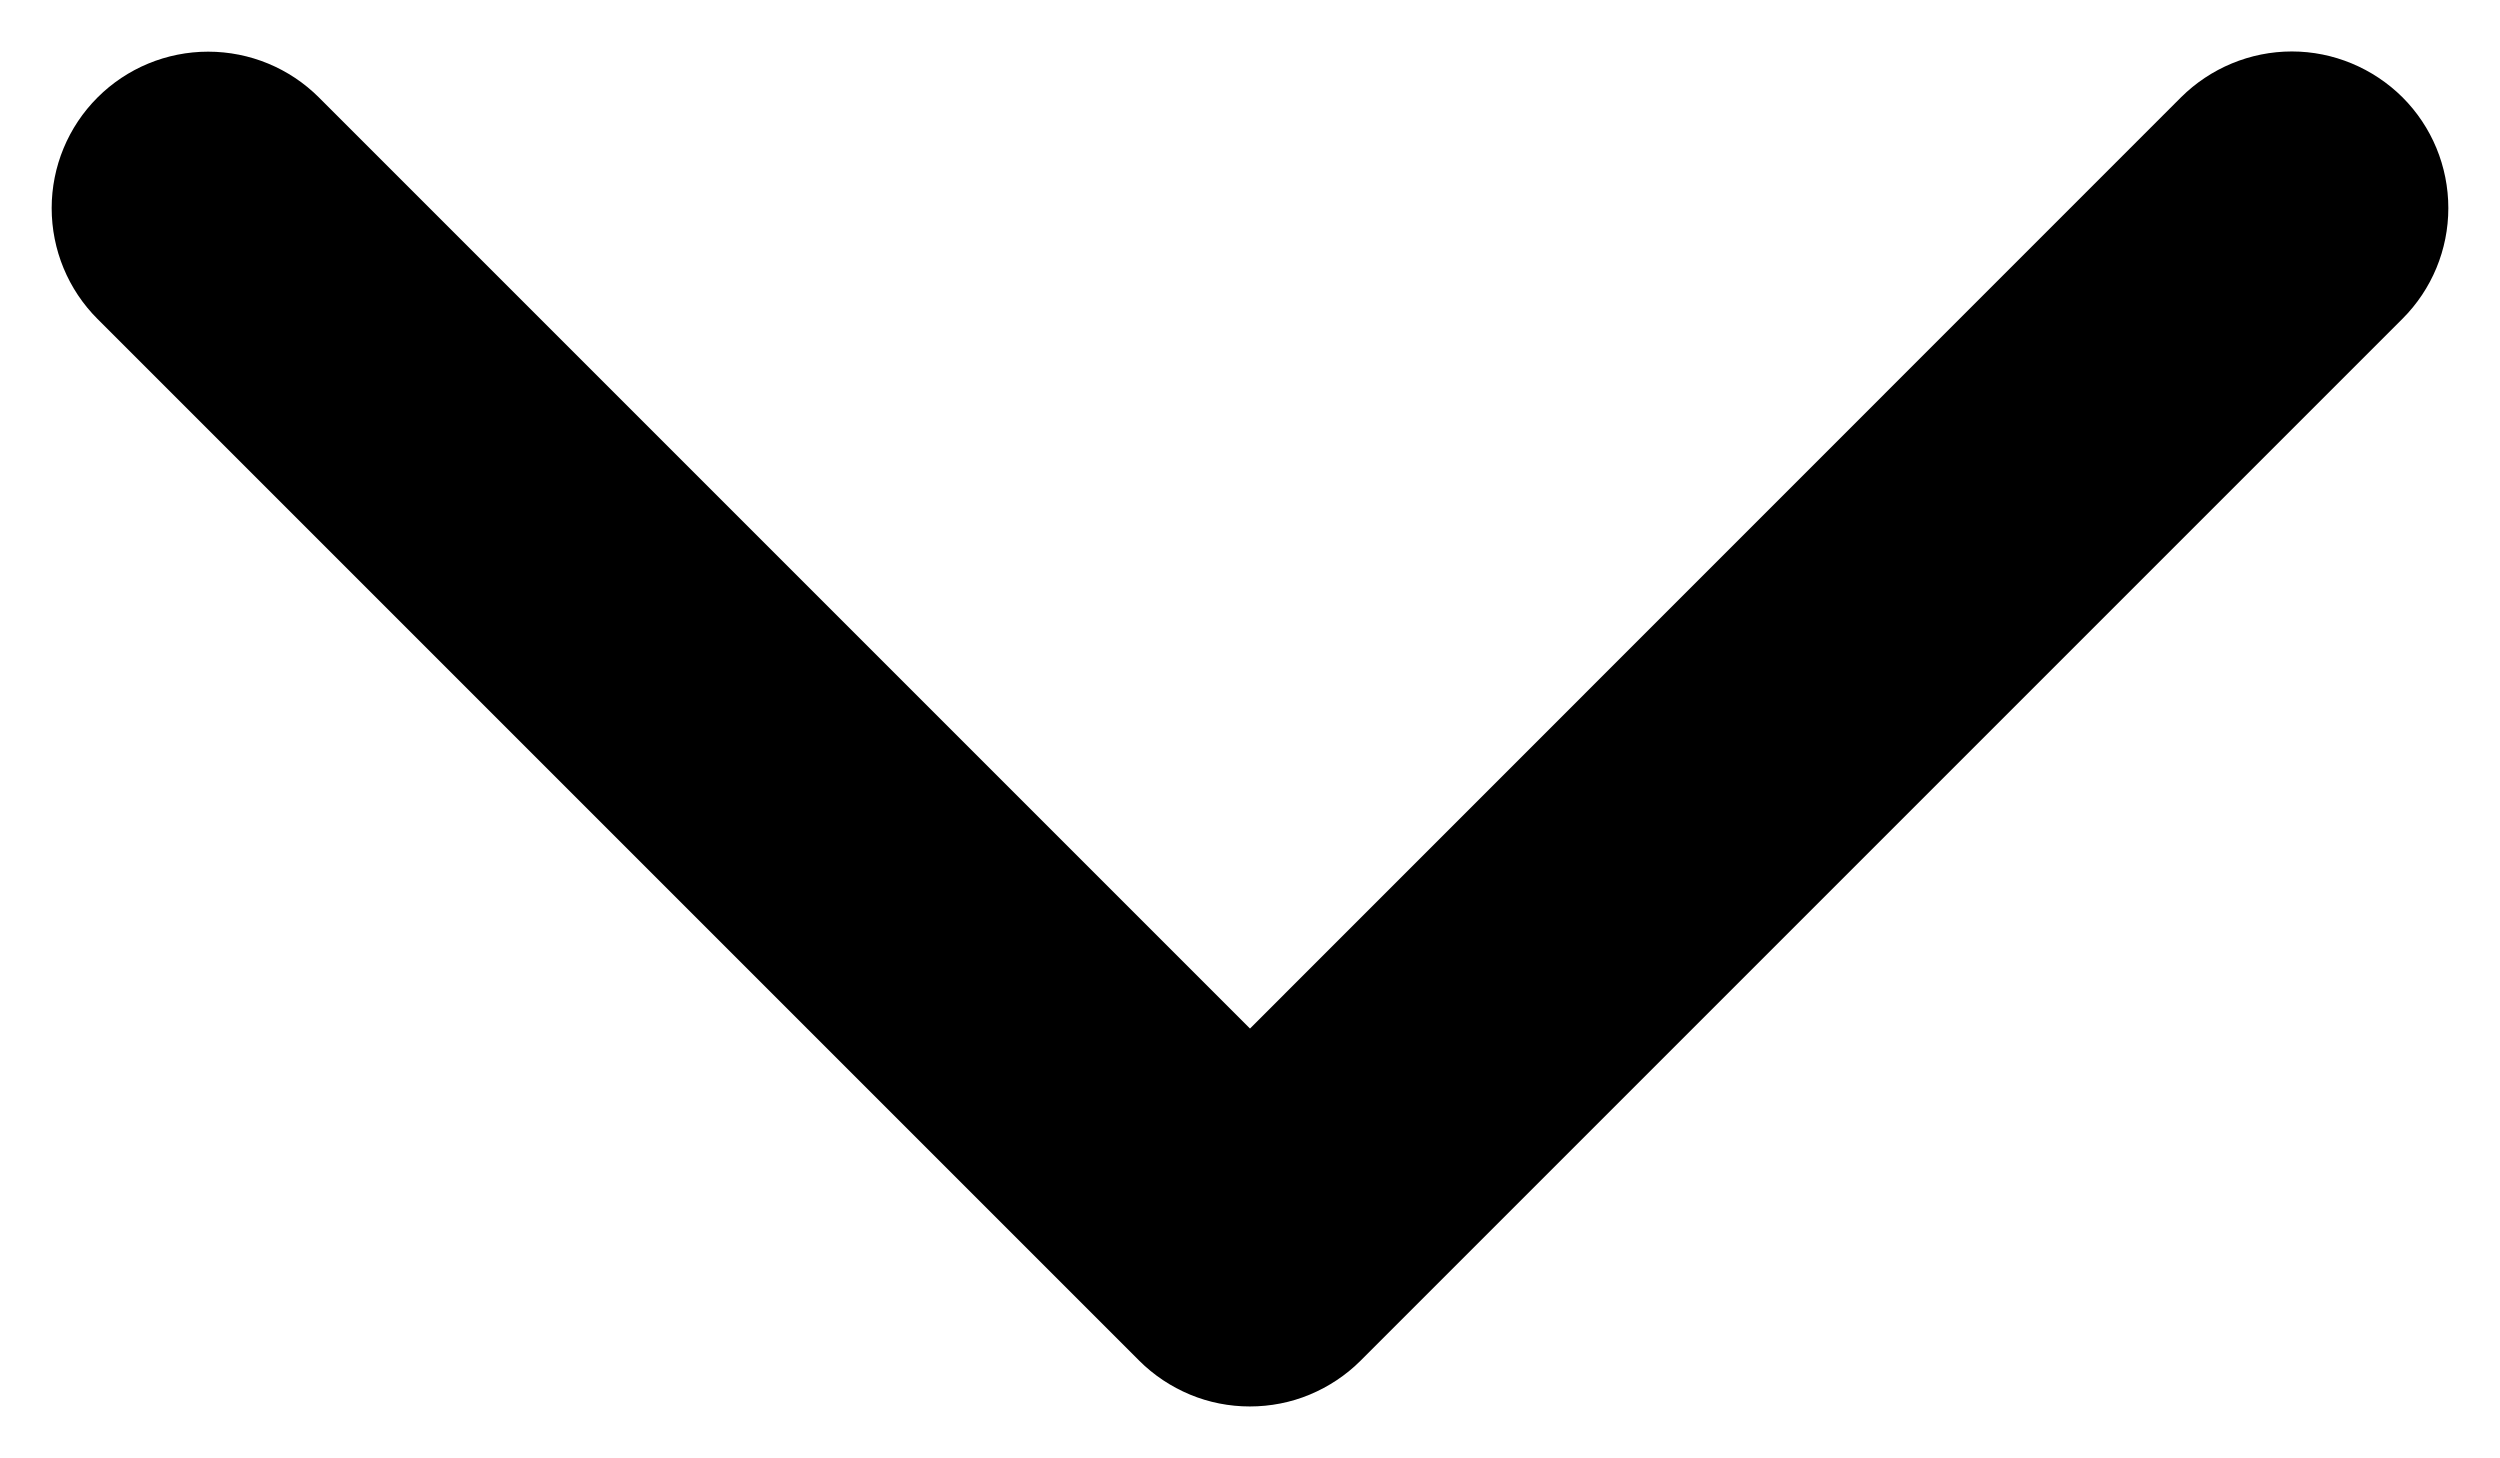 <svg width="12" height="7" viewBox="0 0 12 7" fill="none" xmlns="http://www.w3.org/2000/svg">
<path d="M11.531 1.531L6.531 6.531C6.461 6.601 6.378 6.656 6.287 6.694C6.196 6.732 6.098 6.751 5.999 6.751C5.901 6.751 5.803 6.732 5.712 6.694C5.621 6.656 5.538 6.601 5.468 6.531L0.468 1.531C0.327 1.39 0.248 1.199 0.248 0.999C0.248 0.8 0.327 0.609 0.468 0.468C0.609 0.327 0.8 0.248 0.999 0.248C1.199 0.248 1.39 0.327 1.531 0.468L6 4.937L10.469 0.467C10.61 0.327 10.801 0.247 11.001 0.247C11.2 0.247 11.391 0.327 11.532 0.467C11.673 0.608 11.752 0.799 11.752 0.999C11.752 1.198 11.673 1.389 11.532 1.53L11.531 1.531Z" fill="black"/>
</svg>